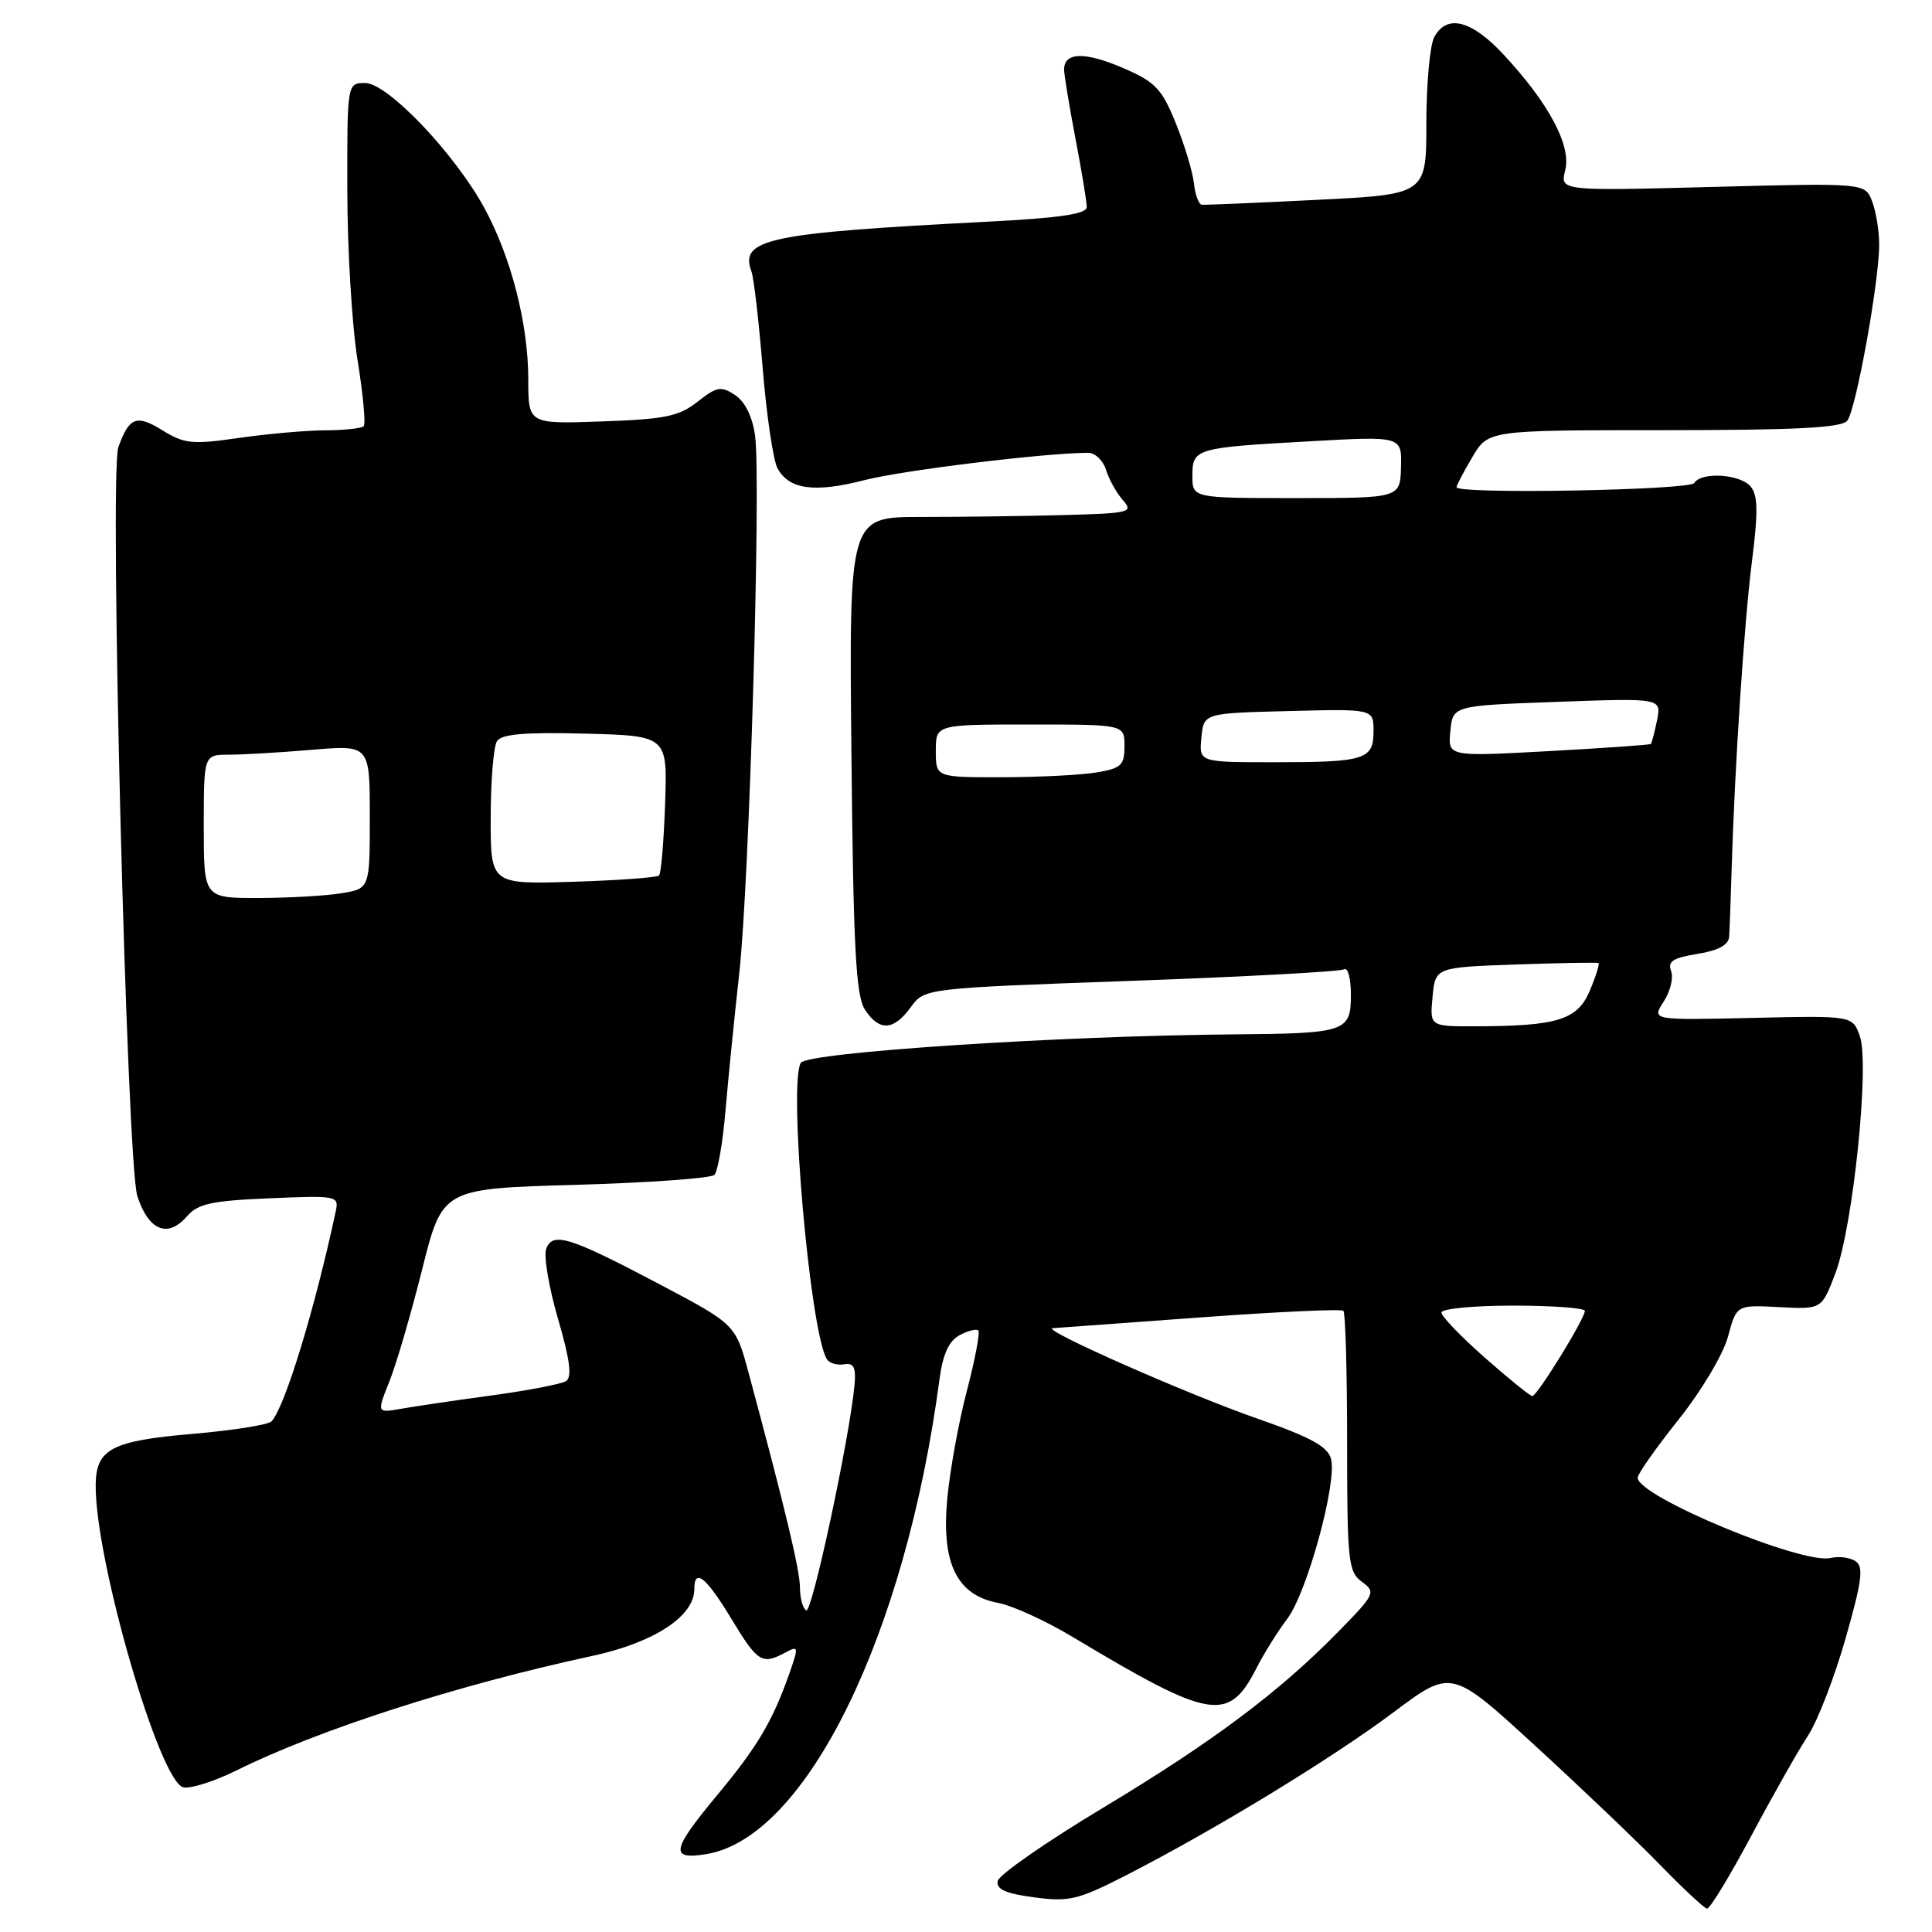 <?xml version="1.0" encoding="UTF-8" standalone="no"?>
<!DOCTYPE svg PUBLIC "-//W3C//DTD SVG 1.1//EN" "http://www.w3.org/Graphics/SVG/1.1/DTD/svg11.dtd" >
<svg xmlns="http://www.w3.org/2000/svg" xmlns:xlink="http://www.w3.org/1999/xlink" version="1.1" viewBox="0 0 256 256">
 <g >
 <path fill="currentColor"
d=" M 232.06 243.25 C 234.91 237.89 238.29 231.93 239.56 230.00 C 240.83 228.07 243.07 222.28 244.54 217.13 C 246.74 209.42 246.97 207.59 245.86 206.86 C 245.11 206.37 243.63 206.18 242.58 206.44 C 238.81 207.35 217.00 198.28 217.00 195.81 C 217.00 195.30 219.44 191.84 222.42 188.10 C 225.45 184.31 228.34 179.45 228.97 177.10 C 230.10 172.90 230.10 172.90 235.75 173.20 C 241.39 173.50 241.39 173.50 243.21 168.68 C 245.55 162.45 247.75 141.04 246.44 137.31 C 245.48 134.57 245.48 134.57 232.16 134.88 C 218.84 135.18 218.84 135.18 220.44 132.73 C 221.32 131.38 221.77 129.56 221.43 128.67 C 220.94 127.40 221.68 126.92 224.90 126.40 C 227.67 125.96 229.04 125.22 229.12 124.12 C 229.18 123.23 229.33 119.35 229.44 115.50 C 229.84 101.75 231.12 82.37 232.16 74.23 C 232.97 67.87 232.93 65.62 231.98 64.48 C 230.60 62.81 225.44 62.48 224.50 64.00 C 223.90 64.96 193.00 65.51 193.00 64.56 C 193.00 64.31 193.94 62.51 195.10 60.56 C 197.20 57.00 197.20 57.00 220.48 57.00 C 237.89 57.00 244.01 56.69 244.77 55.75 C 245.92 54.33 249.00 37.34 249.00 32.39 C 249.00 30.60 248.58 28.03 248.07 26.69 C 247.14 24.24 247.14 24.24 226.93 24.77 C 206.71 25.30 206.71 25.30 207.40 22.56 C 208.22 19.29 205.26 13.73 199.25 7.25 C 194.98 2.65 191.70 1.82 190.04 4.93 C 189.47 6.00 189.00 11.12 189.00 16.31 C 189.00 25.76 189.00 25.76 174.51 26.48 C 166.53 26.88 159.67 27.17 159.26 27.13 C 158.84 27.09 158.36 25.81 158.20 24.28 C 158.03 22.75 156.95 19.16 155.79 16.30 C 153.93 11.73 153.09 10.85 148.74 8.98 C 143.72 6.83 141.00 6.91 141.00 9.22 C 141.00 9.92 141.68 14.03 142.50 18.34 C 143.33 22.65 144.00 26.74 144.00 27.44 C 144.00 28.36 140.39 28.89 130.75 29.38 C 101.65 30.88 97.96 31.66 99.58 36.00 C 99.89 36.83 100.55 42.59 101.06 48.80 C 101.57 55.02 102.45 60.98 103.02 62.04 C 104.54 64.87 107.93 65.33 114.59 63.61 C 119.58 62.32 138.57 60.00 144.18 60.00 C 145.11 60.00 146.17 61.01 146.55 62.25 C 146.93 63.49 147.93 65.29 148.77 66.25 C 150.22 67.90 149.77 68.01 140.90 68.25 C 135.73 68.39 127.22 68.50 122.00 68.50 C 112.50 68.50 112.50 68.50 112.82 100.00 C 113.07 125.49 113.41 131.93 114.59 133.75 C 116.49 136.68 118.40 136.60 120.67 133.47 C 122.51 130.95 122.51 130.95 149.86 129.97 C 164.90 129.43 177.61 128.74 178.10 128.44 C 178.60 128.13 179.00 129.66 179.00 131.82 C 179.00 136.72 178.35 136.94 163.50 137.06 C 140.44 137.24 106.96 139.44 106.11 140.83 C 104.44 143.52 107.34 176.51 109.56 180.09 C 109.88 180.62 110.90 180.93 111.83 180.78 C 113.13 180.56 113.44 181.17 113.23 183.50 C 112.60 190.45 107.58 213.86 106.83 213.39 C 106.37 213.11 106.00 211.75 106.00 210.37 C 106.00 208.09 104.06 199.99 99.22 182.00 C 97.47 175.50 97.47 175.50 87.49 170.22 C 75.47 163.88 73.25 163.18 72.38 165.46 C 72.02 166.39 72.72 170.55 73.93 174.72 C 75.54 180.24 75.82 182.49 74.99 183.01 C 74.35 183.40 69.93 184.25 65.17 184.90 C 60.40 185.54 55.02 186.34 53.21 186.66 C 49.92 187.24 49.92 187.24 51.59 183.07 C 52.51 180.78 54.46 174.09 55.94 168.20 C 58.62 157.50 58.62 157.50 76.23 157.00 C 85.92 156.72 94.21 156.13 94.66 155.68 C 95.11 155.22 95.77 151.40 96.13 147.18 C 96.49 142.95 97.31 134.78 97.95 129.02 C 99.30 116.97 100.86 63.63 100.05 57.71 C 99.70 55.22 98.72 53.22 97.41 52.35 C 95.55 51.12 94.99 51.22 92.43 53.23 C 89.98 55.17 88.12 55.55 79.78 55.84 C 70.00 56.19 70.00 56.19 70.00 50.30 C 70.00 42.96 67.76 34.18 64.22 27.63 C 60.31 20.40 51.36 11.00 48.39 11.00 C 46.00 11.00 46.00 11.00 46.02 25.25 C 46.03 33.09 46.64 43.20 47.38 47.73 C 48.11 52.25 48.48 56.19 48.19 56.48 C 47.90 56.76 45.60 57.01 43.08 57.02 C 40.56 57.03 35.41 57.49 31.64 58.03 C 25.47 58.92 24.44 58.82 21.51 57.01 C 18.09 54.89 17.11 55.27 15.68 59.26 C 14.47 62.65 16.80 154.22 18.20 158.50 C 19.70 163.08 22.24 164.10 24.78 161.16 C 26.21 159.50 28.05 159.10 35.72 158.78 C 44.60 158.40 44.92 158.46 44.50 160.44 C 41.76 173.29 37.77 186.39 35.99 188.33 C 35.58 188.79 30.85 189.54 25.48 190.00 C 14.83 190.91 12.75 192.00 12.68 196.68 C 12.53 206.49 21.16 236.25 24.32 236.84 C 25.32 237.02 28.47 236.01 31.32 234.60 C 42.18 229.20 60.66 223.25 78.48 219.42 C 86.67 217.65 92.00 214.17 92.00 210.58 C 92.00 207.71 93.54 208.93 96.91 214.50 C 100.41 220.28 100.96 220.62 104.03 218.99 C 105.84 218.02 105.86 218.15 104.55 221.87 C 102.34 228.12 100.33 231.50 95.00 237.90 C 88.96 245.17 88.72 246.47 93.59 245.68 C 106.81 243.53 119.99 216.69 124.49 182.75 C 124.93 179.43 125.73 177.68 127.15 176.92 C 128.26 176.33 129.38 176.04 129.63 176.30 C 129.88 176.55 129.20 180.16 128.11 184.31 C 127.02 188.46 125.85 194.93 125.51 198.68 C 124.73 207.17 126.79 211.36 132.24 212.39 C 134.13 212.74 138.56 214.76 142.09 216.88 C 160.48 227.91 162.78 228.30 166.51 221.00 C 167.49 219.07 169.32 216.15 170.57 214.50 C 173.20 211.03 177.19 196.45 176.37 193.32 C 175.94 191.68 173.69 190.44 166.66 187.99 C 157.26 184.72 137.71 176.07 139.50 175.99 C 140.05 175.96 148.82 175.32 159.00 174.57 C 169.18 173.82 177.72 173.43 178.00 173.69 C 178.28 173.95 178.50 181.82 178.50 191.16 C 178.50 206.87 178.65 208.27 180.45 209.59 C 182.33 210.96 182.21 211.22 177.45 216.09 C 169.56 224.17 160.71 230.80 146.11 239.57 C 138.62 244.07 132.37 248.42 132.20 249.24 C 131.98 250.34 133.25 250.91 137.05 251.41 C 141.70 252.03 142.87 251.74 149.34 248.42 C 161.11 242.38 176.50 232.99 184.66 226.88 C 192.32 221.14 192.32 221.14 203.41 231.31 C 209.51 236.90 216.97 244.02 220.00 247.14 C 223.03 250.25 225.81 252.85 226.18 252.90 C 226.56 252.96 229.20 248.61 232.06 243.25 Z  M 196.75 179.90 C 193.59 177.12 191.00 174.42 191.00 173.92 C 191.00 173.41 195.28 173.00 200.50 173.00 C 205.72 173.00 210.00 173.32 210.00 173.70 C 210.00 174.74 203.67 185.00 203.04 184.99 C 202.74 184.98 199.91 182.69 196.75 179.90 Z  M 189.82 132.09 C 190.19 128.18 190.19 128.18 200.85 127.80 C 206.71 127.60 211.64 127.51 211.81 127.61 C 211.98 127.70 211.47 129.34 210.67 131.24 C 209.04 135.14 206.39 135.97 195.47 135.99 C 189.45 136.00 189.45 136.00 189.82 132.09 Z  M 27.00 109.50 C 27.00 100.00 27.00 100.00 30.35 100.00 C 32.19 100.00 37.14 99.71 41.35 99.35 C 49.00 98.71 49.00 98.71 49.00 108.22 C 49.00 117.74 49.00 117.74 45.25 118.36 C 43.19 118.70 38.24 118.98 34.25 118.99 C 27.00 119.00 27.00 119.00 27.00 109.50 Z  M 65.02 108.34 C 65.02 103.48 65.40 98.92 65.85 98.21 C 66.45 97.27 69.51 97.00 77.55 97.21 C 88.44 97.50 88.44 97.50 88.13 106.50 C 87.96 111.45 87.60 115.72 87.33 116.00 C 87.06 116.28 81.92 116.65 75.92 116.84 C 65.00 117.18 65.00 117.18 65.02 108.34 Z  M 124.00 99.50 C 124.00 96.00 124.00 96.00 136.50 96.00 C 149.00 96.00 149.00 96.00 149.00 98.87 C 149.00 101.41 148.57 101.81 145.25 102.36 C 143.19 102.70 137.56 102.98 132.75 102.99 C 124.00 103.00 124.00 103.00 124.00 99.50 Z  M 159.19 97.75 C 159.50 94.50 159.50 94.50 170.75 94.22 C 182.00 93.93 182.00 93.93 182.00 96.86 C 182.00 100.66 180.91 101.00 168.85 101.00 C 158.87 101.00 158.87 101.00 159.19 97.75 Z  M 192.18 96.88 C 192.50 93.50 192.50 93.50 206.33 93.00 C 220.15 92.50 220.15 92.50 219.57 95.43 C 219.24 97.04 218.87 98.46 218.74 98.58 C 218.61 98.70 212.50 99.13 205.18 99.53 C 191.85 100.26 191.85 100.26 192.18 96.88 Z  M 158.00 63.07 C 158.00 59.42 158.35 59.32 173.62 58.47 C 185.75 57.79 185.75 57.79 185.64 61.90 C 185.53 66.00 185.53 66.00 171.77 66.00 C 158.00 66.00 158.00 66.00 158.00 63.07 Z "/>
</g>
</svg>
